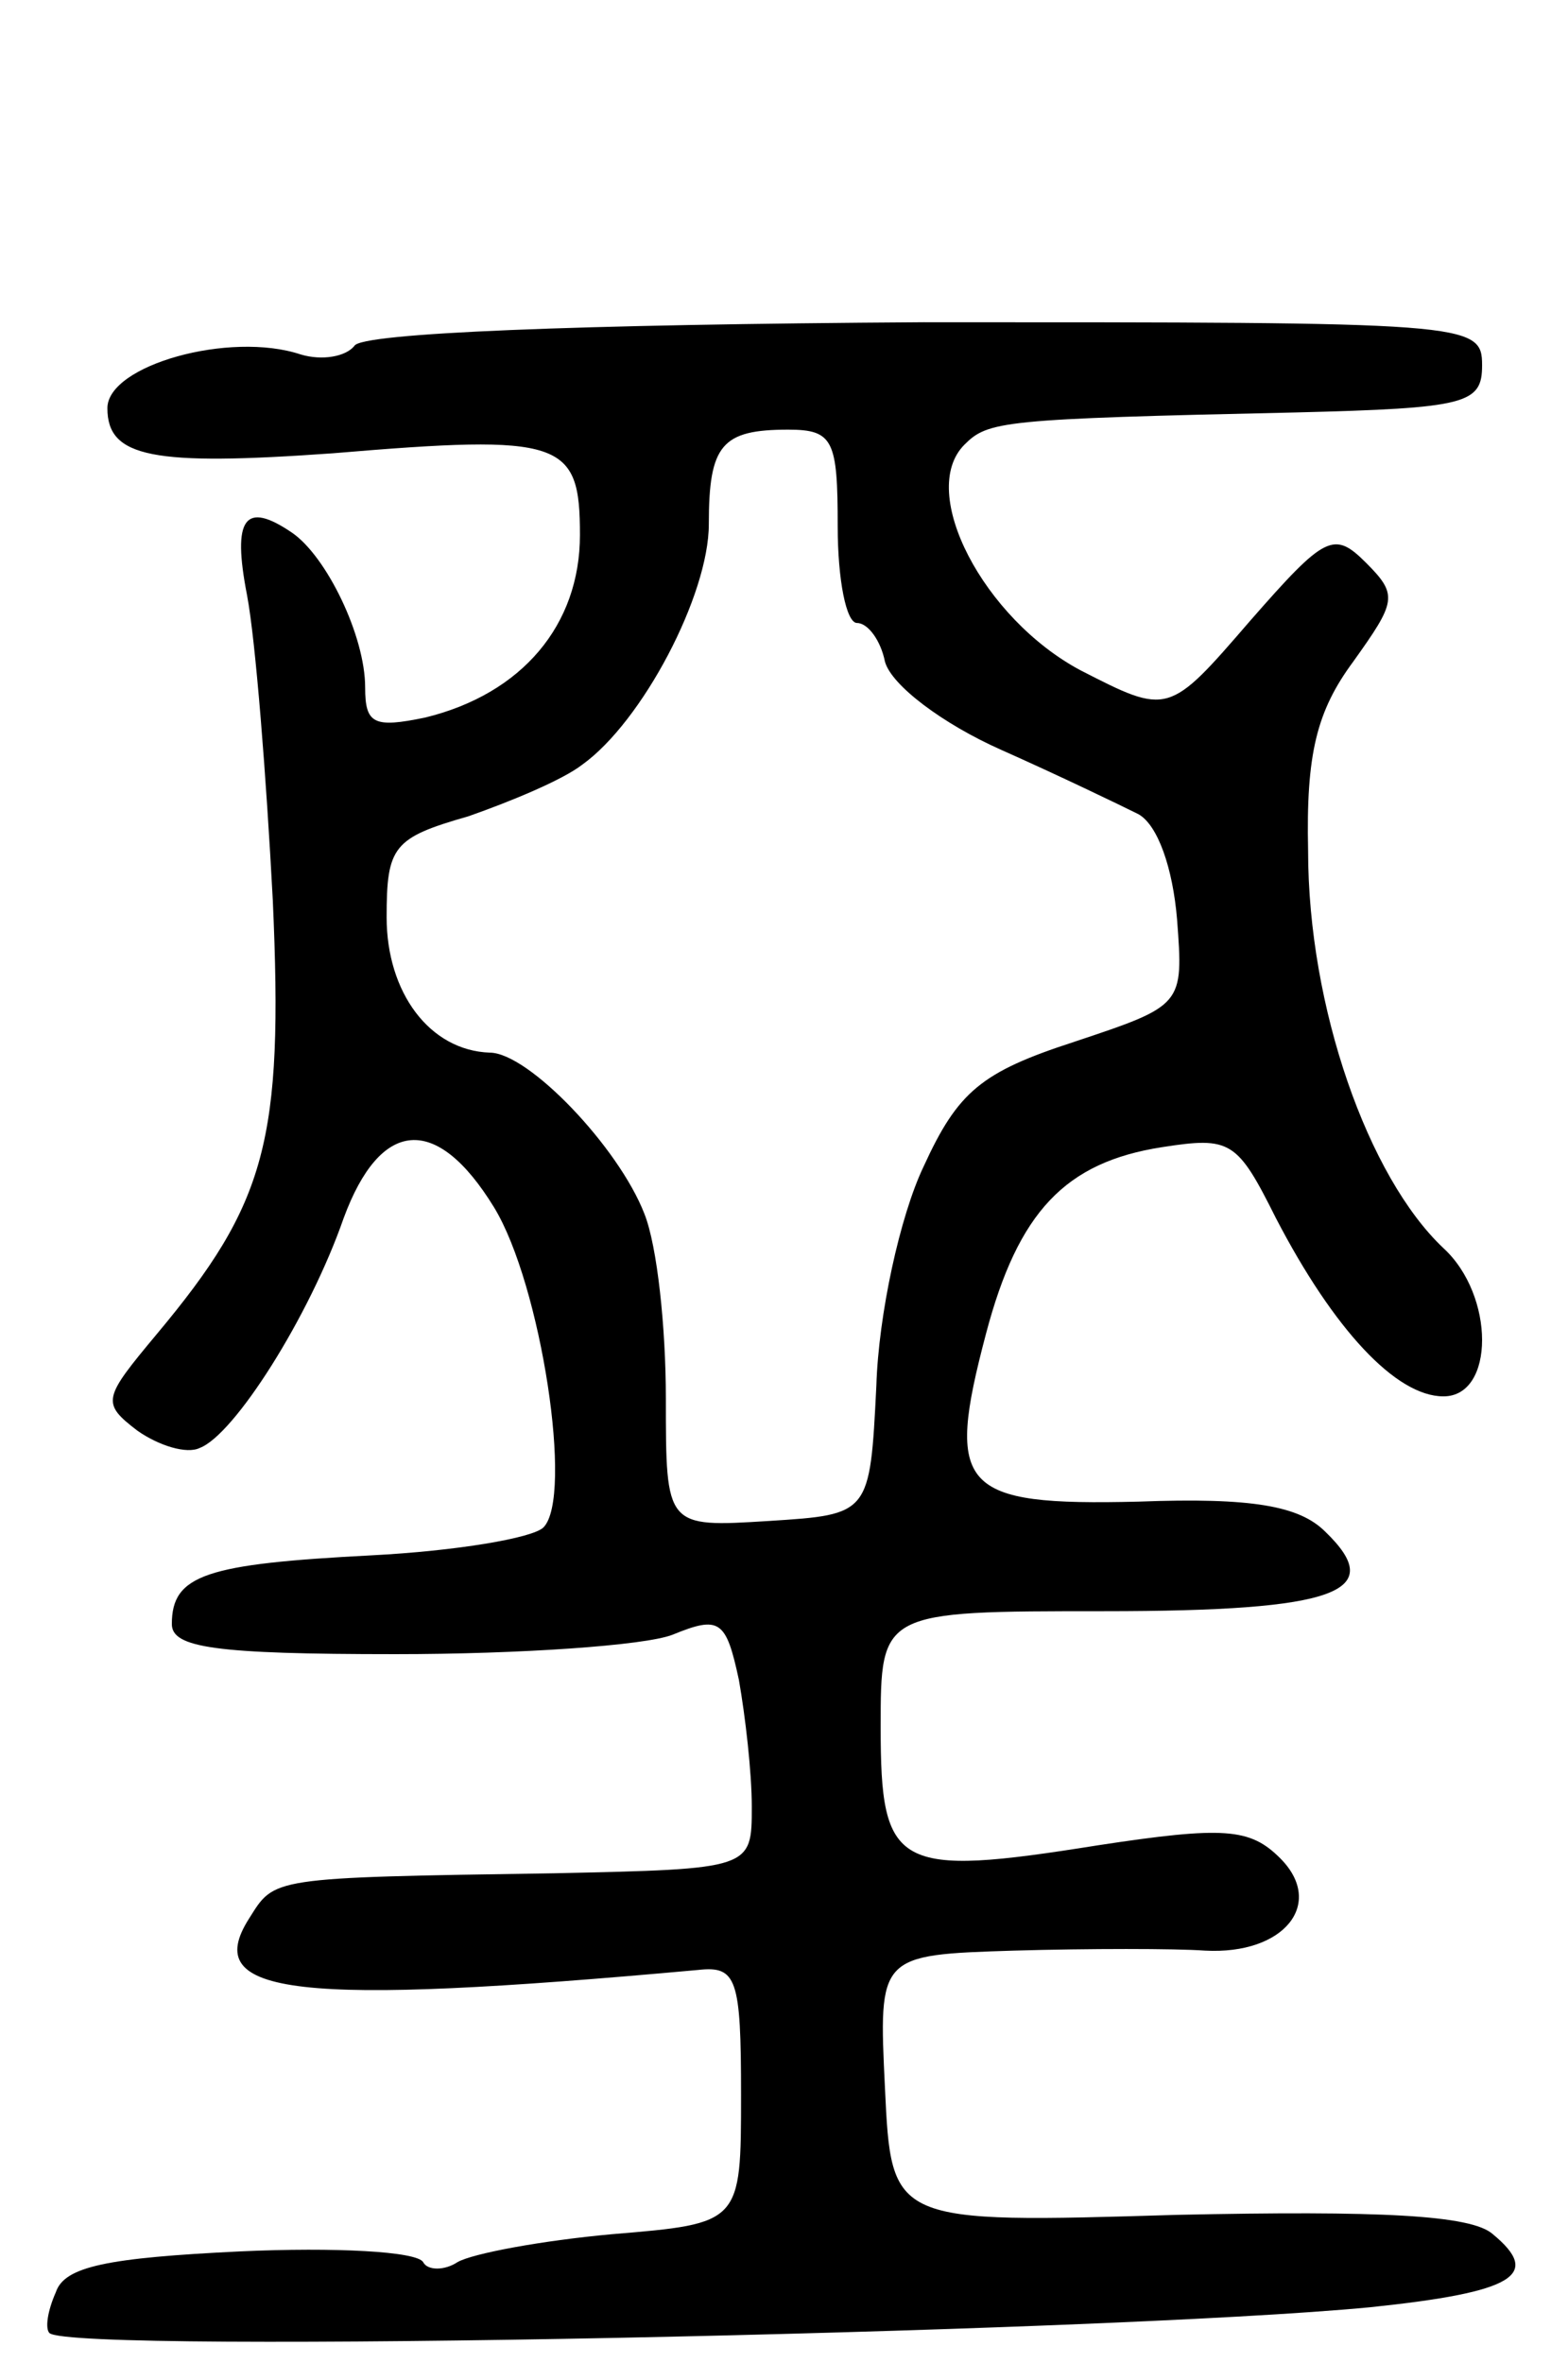<svg version="1.0" xmlns="http://www.w3.org/2000/svg"
 width="73pt" height="110pt" viewBox="0 0 73 110"
 preserveAspectRatio="xMidYMid meet">
<g transform="translate(0,110) scale(0.1,-0.1)"
fill="#000000" stroke="none">
<path d="M165 939 c-4 -5 -15 -7 -25 -4 -33 11 -90 -5 -90 -25 0 -23 21 -27
105 -21 107 9 115 6 115 -38 0 -42 -27 -74 -72 -85 -24 -5 -28 -3 -28 14 0 24
-18 61 -34 72 -22 15 -28 7 -21 -29 4 -21 9 -85 12 -142 5 -112 -3 -141 -54
-202 -25 -30 -26 -32 -9 -45 10 -7 23 -11 29 -8 16 6 51 61 67 107 17 46 43
49 70 5 22 -36 37 -135 23 -149 -5 -5 -41 -11 -80 -13 -77 -4 -93 -9 -93 -32
0 -11 20 -14 104 -14 58 0 116 4 129 9 22 9 25 7 31 -21 3 -17 6 -43 6 -59 0
-29 0 -29 -92 -31 -133 -2 -130 -2 -142 -21 -23 -36 22 -41 209 -24 18 2 20
-4 20 -58 0 -60 0 -60 -60 -65 -33 -3 -65 -9 -72 -13 -6 -4 -14 -4 -16 0 -3 5
-41 7 -85 5 -62 -3 -82 -7 -86 -19 -4 -9 -5 -17 -3 -19 10 -10 490 0 615 12
67 7 80 15 57 34 -10 9 -53 11 -147 9 -133 -4 -133 -4 -136 59 -3 62 -3 62 60
64 35 1 75 1 89 0 37 -2 56 22 35 43 -14 14 -26 15 -85 6 -94 -15 -101 -11
-101 55 0 54 0 54 104 54 109 0 132 9 103 37 -12 12 -34 16 -87 14 -83 -2 -90
6 -71 78 15 57 37 80 82 87 32 5 35 3 53 -33 27 -52 56 -83 78 -83 24 0 24 47
0 69 -35 33 -63 112 -63 185 -1 45 4 65 21 88 20 28 21 31 6 46 -15 15 -19 13
-54 -27 -38 -44 -38 -44 -79 -23 -45 24 -76 83 -54 105 11 11 17 12 154 15 80
2 87 4 87 22 0 20 -6 20 -260 20 -162 -1 -262 -5 -265 -11z m225 -84 c0 -25 4
-45 9 -45 5 0 11 -8 13 -18 3 -11 27 -29 54 -41 27 -12 56 -26 64 -30 9 -5 16
-25 18 -49 3 -40 3 -40 -48 -57 -43 -14 -54 -23 -70 -58 -11 -23 -21 -69 -22
-102 -3 -60 -3 -60 -50 -63 -48 -3 -48 -3 -48 57 0 33 -4 71 -10 86 -12 31
-54 75 -72 75 -28 1 -48 28 -48 63 0 33 3 37 38 47 20 7 44 17 53 24 28 20 59
79 59 112 0 37 6 44 37 44 21 0 23 -5 23 -45z"/>
</g>
</svg>
